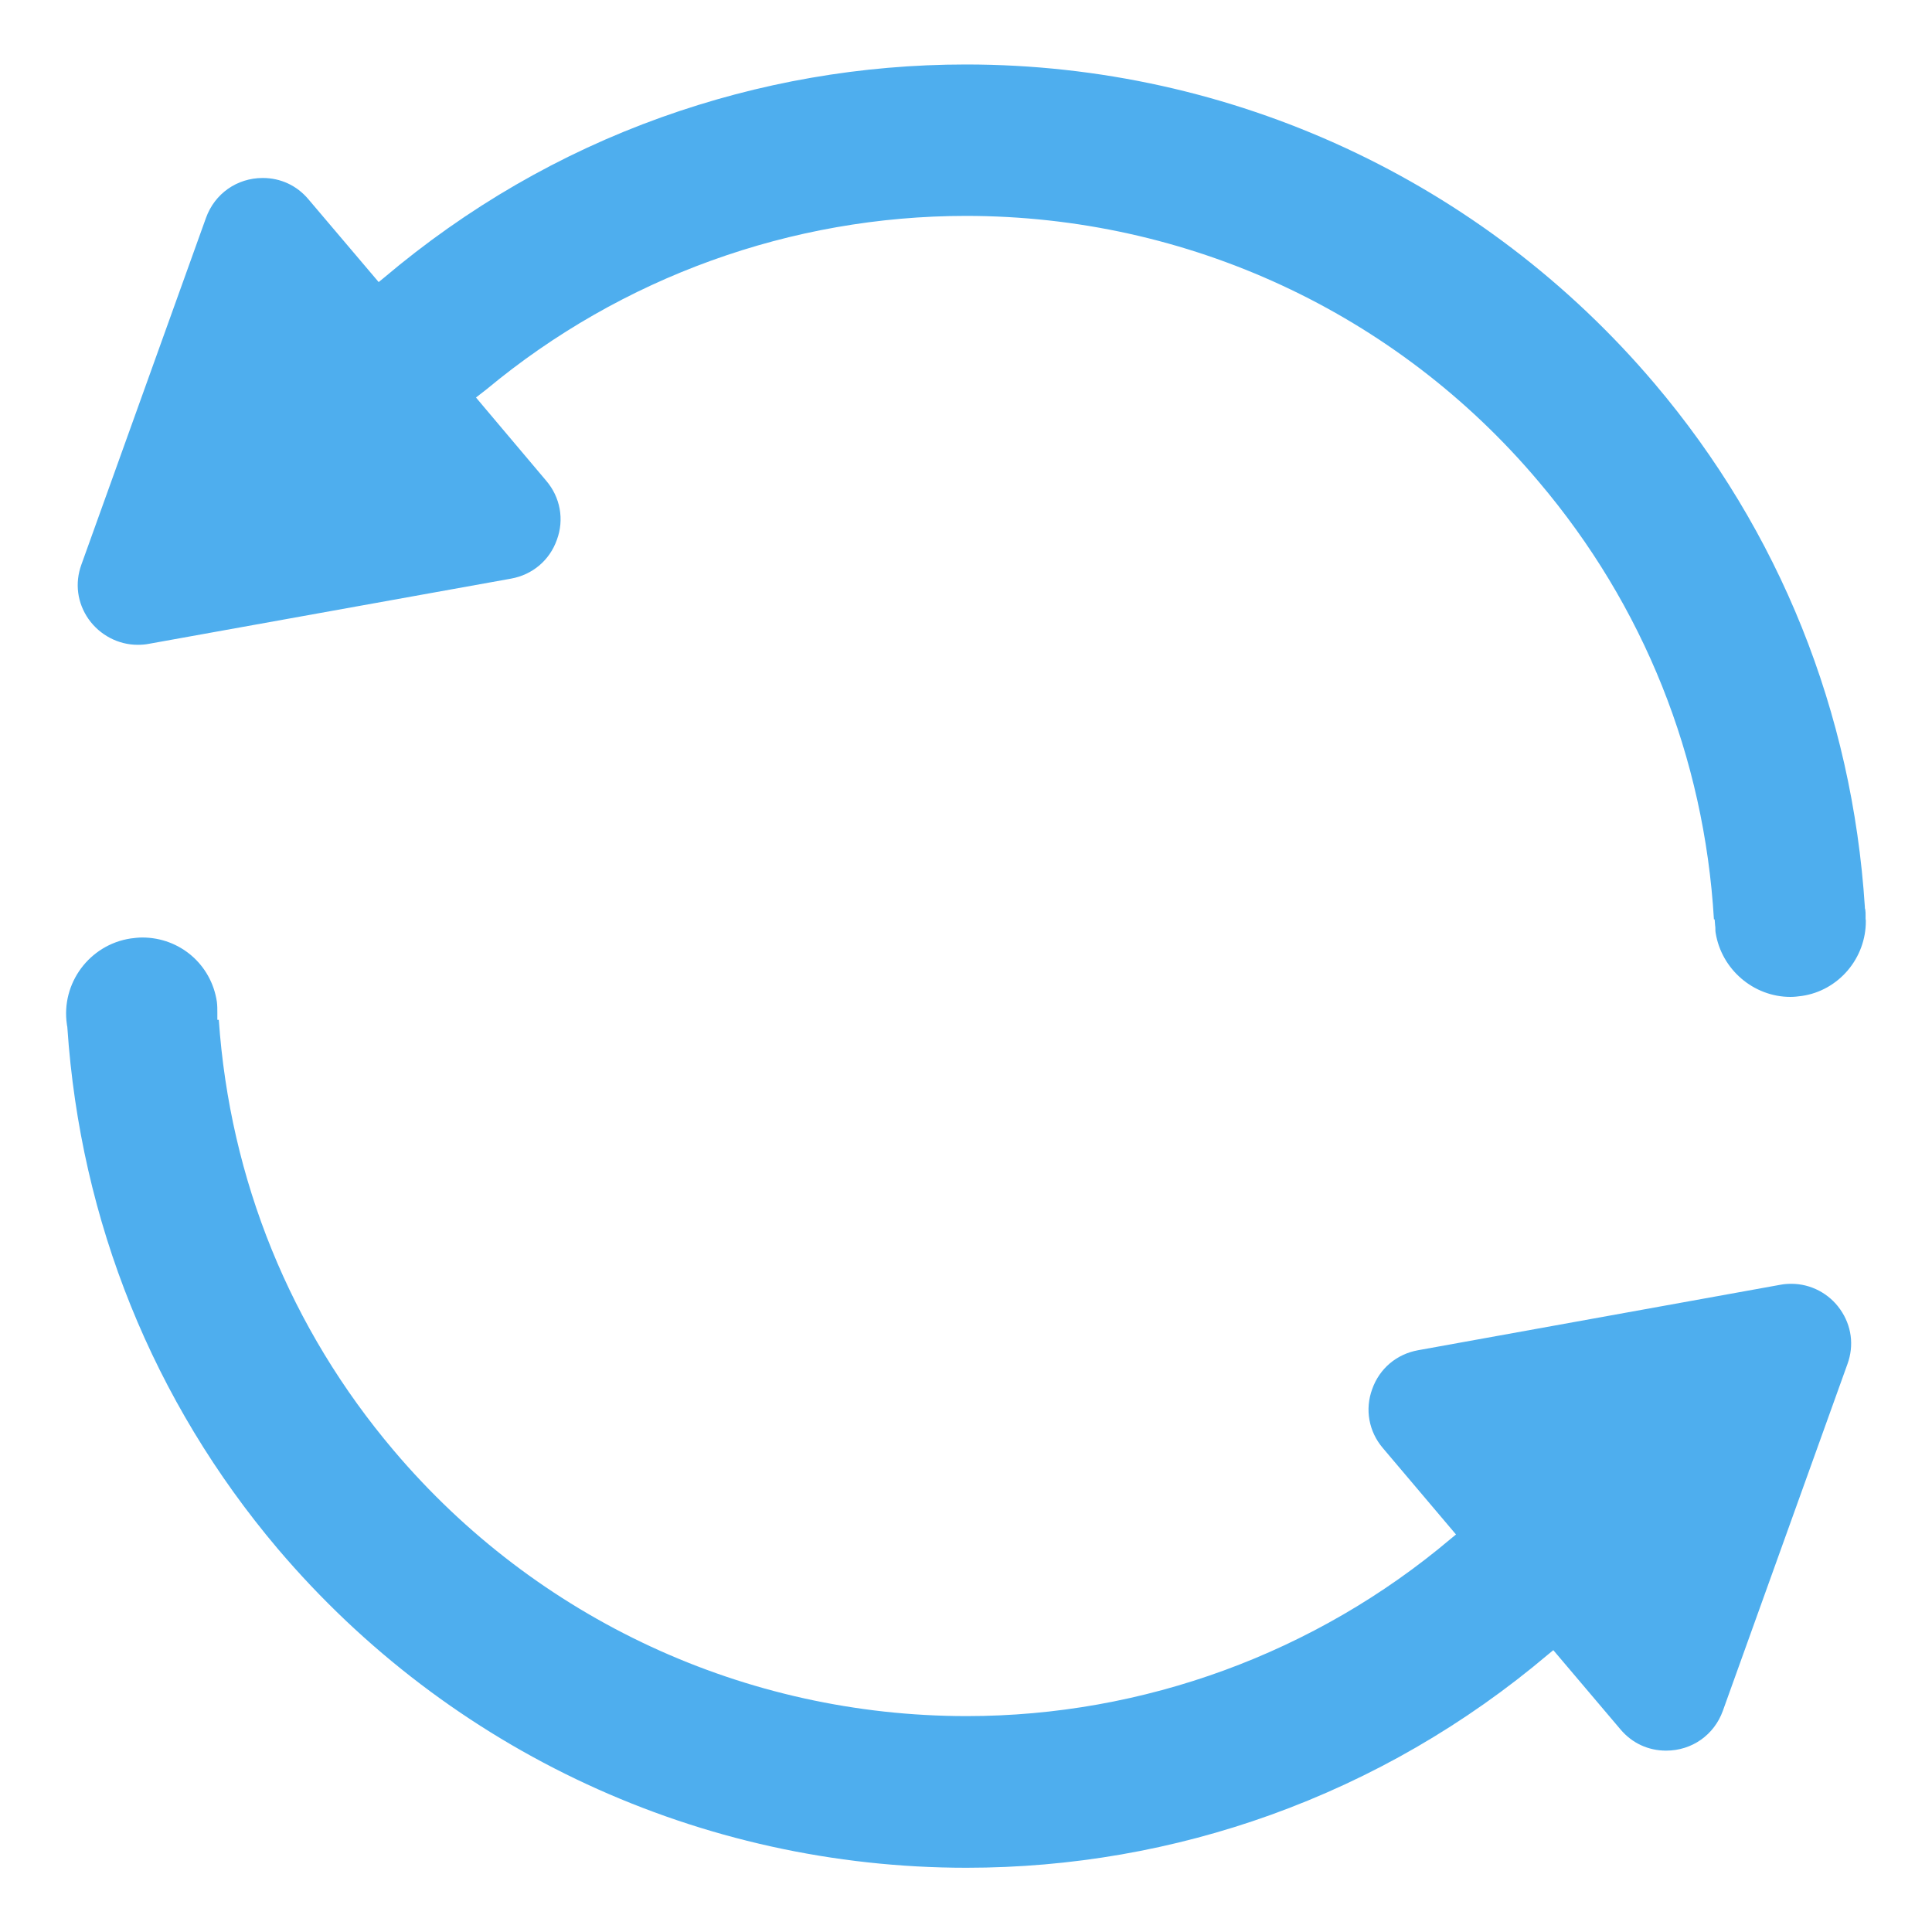 <?xml version="1.0" encoding="utf-8"?>
<!-- Generator: Adobe Illustrator 23.1.0, SVG Export Plug-In . SVG Version: 6.00 Build 0)  -->
<svg version="1.1" id="图层_1" xmlns="http://www.w3.org/2000/svg" xmlns:xlink="http://www.w3.org/1999/xlink" x="0px" y="0px"
	 viewBox="0 0 800 800" style="enable-background:new 0 0 800 800;" xml:space="preserve">
<style type="text/css">
	.st0{fill:#4EAEEE;}
</style>
<g>
	<path class="st0" d="M400.2,773.4c-110.1,0-214-48.2-285.2-132.1c-51.6-61-81.7-135.6-87.1-215.7c0-0.6-0.2-1-0.2-1.3
		c0,0,0-0.1,0-0.1c-2.5-17,9.3-33,26.4-35.6c1.6-0.2,3.2-0.4,4.8-0.4c15.6,0,28.6,11.2,30.9,26.6c0.2,1.5,0.2,3.1,0.2,4.7v2.8h0.6
		c4.6,66.2,29.6,127.8,72.5,178.4c59.1,69.8,145.6,109.9,237.2,109.9c73.2,0,144.4-26.1,200.4-73.4l2.2-1.8l-30.3-35.8
		c-5.8-6.8-7.5-16-4.4-24.4c3-8.5,10.1-14.5,19-16.1L737.2,532c1.5-0.3,3.1-0.4,4.6-0.4c8,0,15.6,4,20.2,10.6
		c4.7,6.7,5.8,14.9,3,22.6l-51.6,143.6c-3.6,10-12.8,16.5-23.5,16.5c0,0,0,0,0,0c-7.4,0-14.1-3.1-18.9-8.8l-27.8-32.8l-2.2,1.8
		c-34.3,29-72.9,51.3-114.8,66.4C485.9,766,443.4,773.4,400.2,773.4z"/>
	<path class="st0" d="M741.4,412.8c-15.3,0-28.6-11.4-31-26.6c-0.1-0.4-0.1-1-0.1-1.5c0-0.5,0-1-0.1-1.4l-0.2-2.6h-0.3
		c-4-67.3-29.1-130-72.6-181.3C578.1,129.4,491.6,89.4,400,89.4c-72.3,0-142.7,25.4-198.4,71.7l-4.5,3.5l3.7,4.4l0,0l25.4,30.1
		c5.8,6.8,7.5,16,4.4,24.4c-3,8.5-10.1,14.5-19,16.1L61.6,266.6c-1.5,0.3-3.1,0.4-4.6,0.4c0,0,0,0,0,0c-8,0-15.6-4-20.3-10.6
		c-4.7-6.7-5.8-14.9-3-22.6L85.3,90.2c3.6-10,12.8-16.5,23.5-16.5c7.4,0,14.1,3.1,18.9,8.8l29.1,34.3l2.2-1.8
		c34.3-29,72.9-51.4,114.8-66.4c40.5-14.5,82.9-21.9,126.2-21.9c110.1,0,214,48.2,285.1,132.1c51.8,61.1,81.9,136.1,87.1,216.8
		l0,0.2l0,0.2c0.1,0.3,0.1,0.5,0.2,0.8l0,0.1c0.1,0.7,0.1,1.4,0.1,2.1c0,0.4,0,0.9,0,1.3c0,0.2,0,0.5,0.1,0.8c0,0.1,0,0.1,0,0.2
		c0.1,15.5-11.3,28.9-26.5,31.1C744.6,412.6,743,412.8,741.4,412.8z"/>
</g>
</svg>
